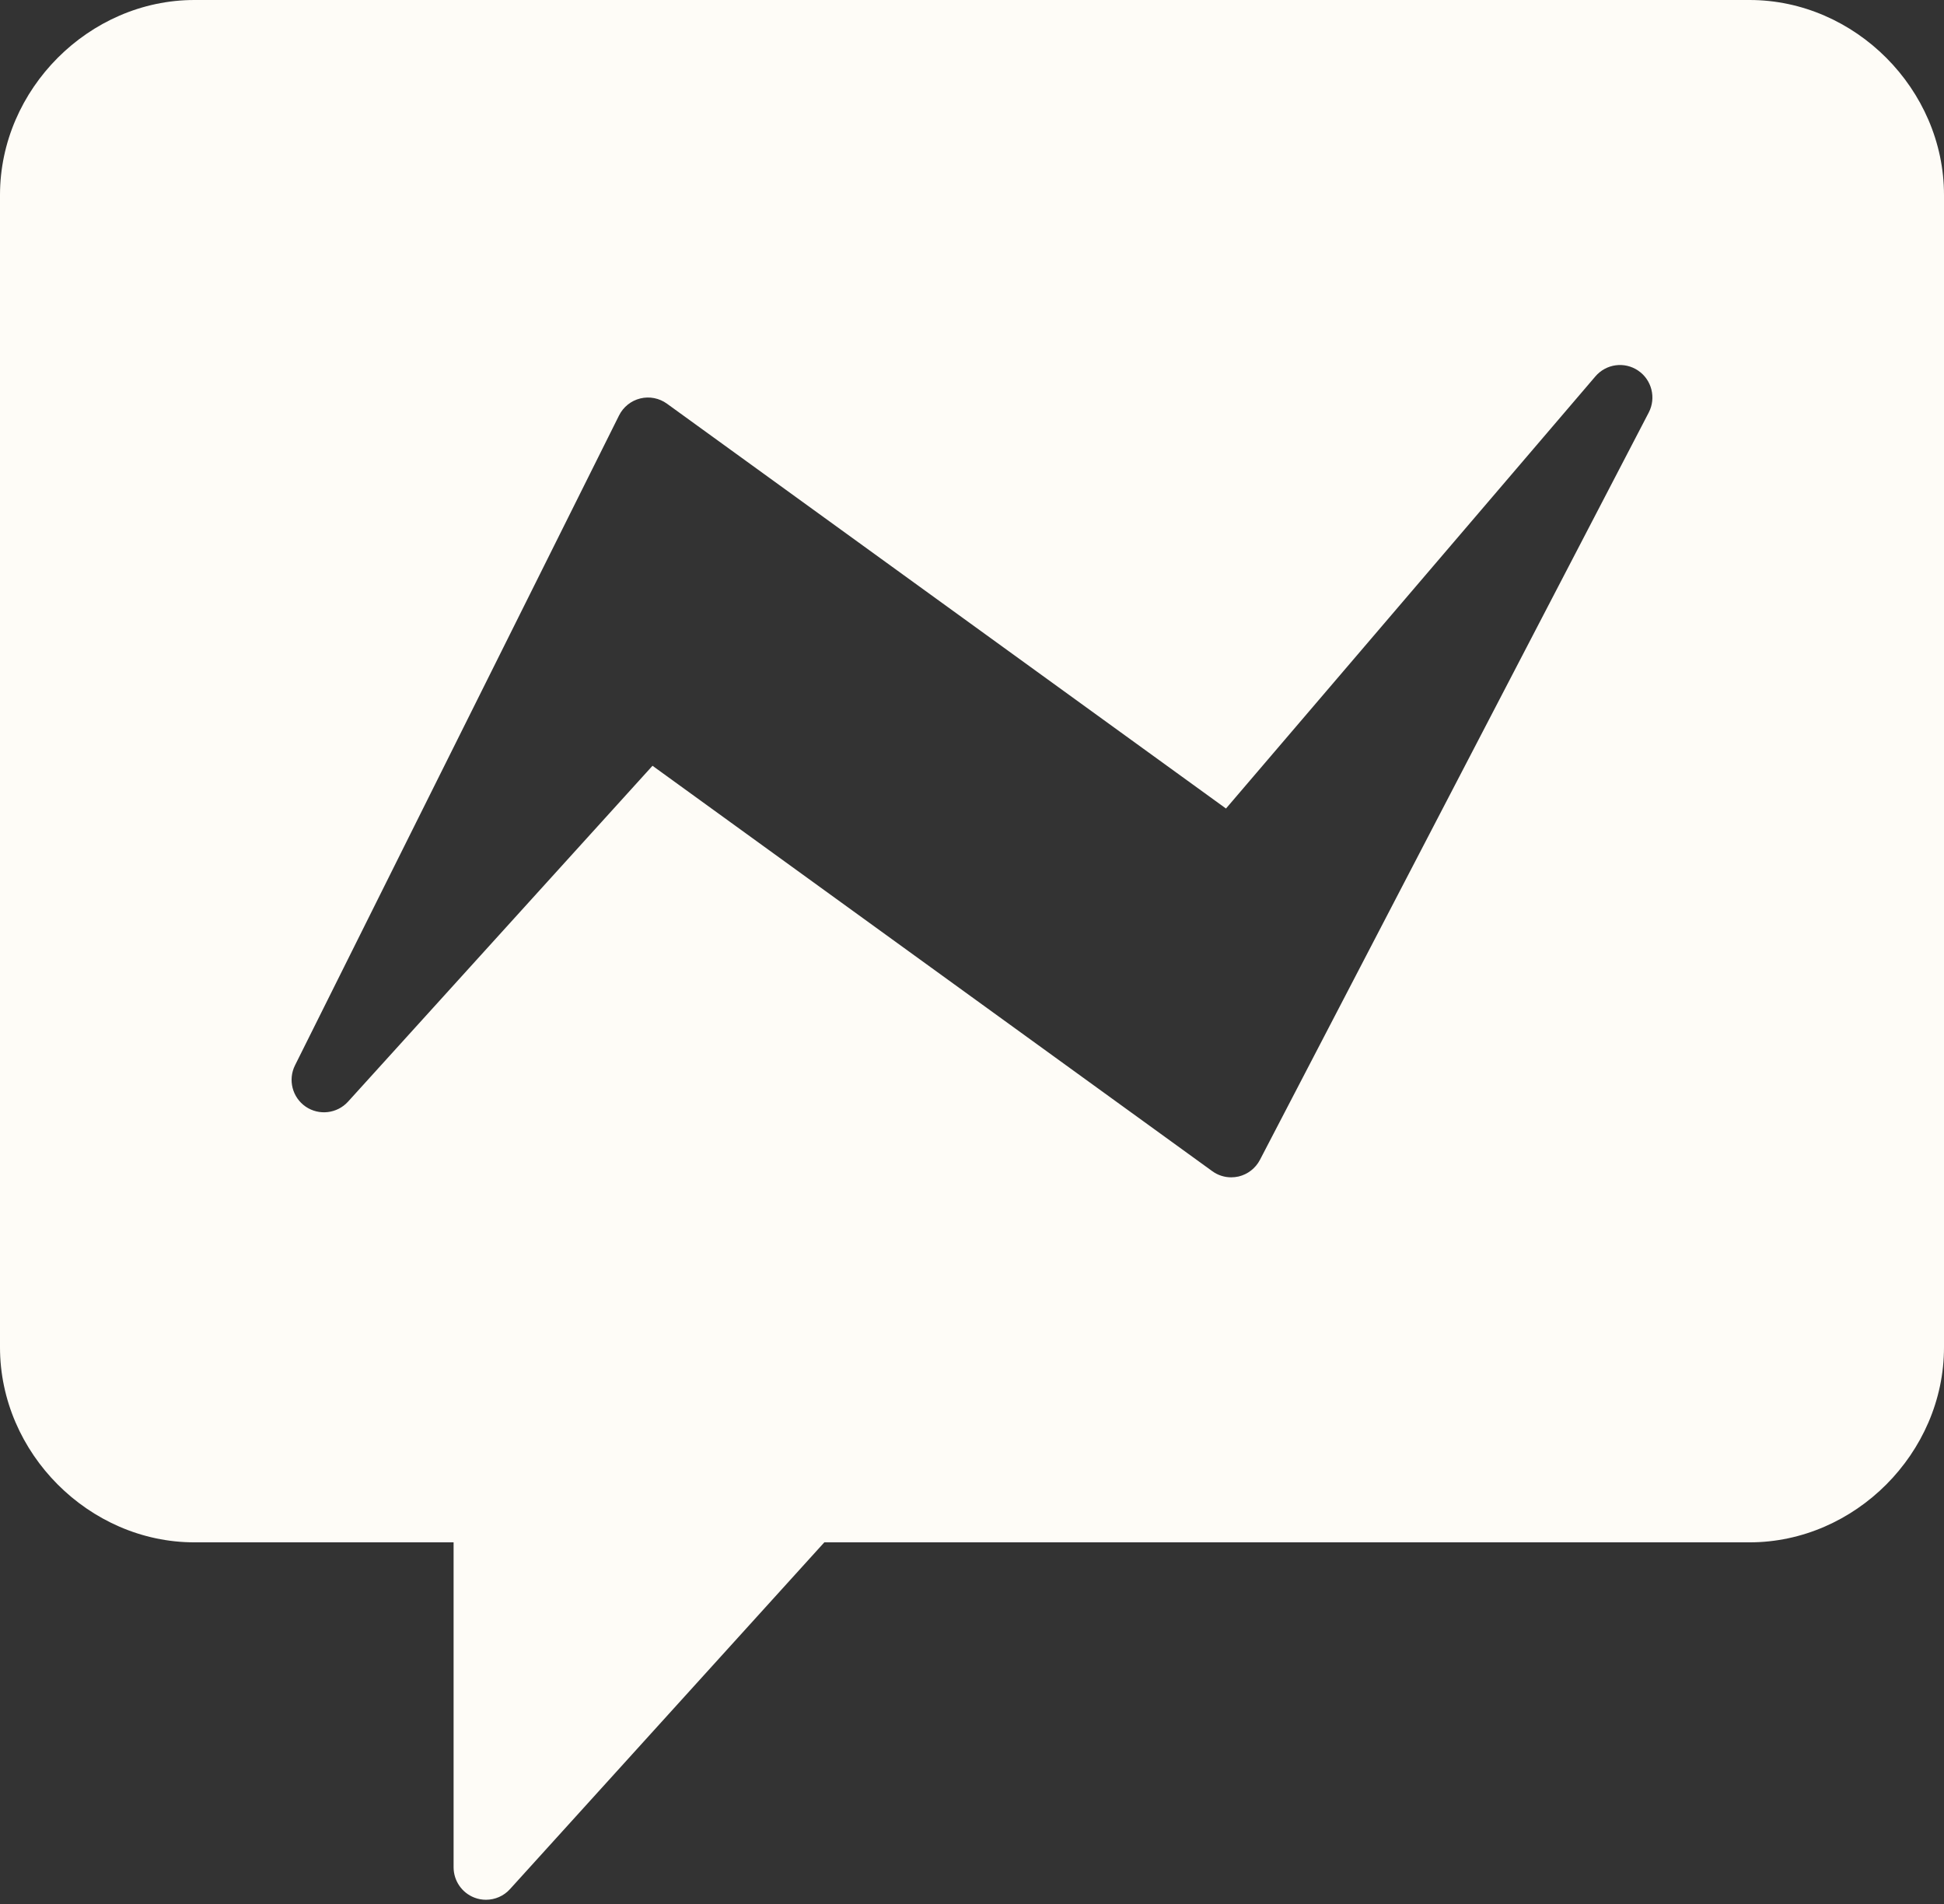 
<svg width="97px" height="95px" viewBox="0 0 97 95" version="1.1" xmlns="http://www.w3.org/2000/svg" xmlns:xlink="http://www.w3.org/1999/xlink">
    <rect x="0" y="0" width="97" height="95" fill="#333333" stroke="none"/>
    <g id="Page-1" stroke="none" stroke-width="1" fill="none" fill-rule="evenodd">
        <g id="noun_comment_272230" fill="#FEFCF7" fill-rule="nonzero">
            <g id="Group">
                <g id="Shape">
                    <path d="M9.7,0 C4.443,0 0,4.454 0,9.725 L0,67.215 C0,72.486 4.443,76.941 9.7,76.941 L22.633,76.941 L22.633,93.15 C22.633,93.819 23.044,94.421 23.666,94.662 C23.857,94.737 24.054,94.771 24.25,94.771 C24.696,94.771 25.134,94.586 25.446,94.241 L41.131,76.941 L87.3,76.941 C92.557,76.941 97,72.486 97,67.215 L97,9.725 C97,4.454 92.557,0 87.3,0 L9.7,0 Z M62.867,57.861 C62.649,58.278 62.263,58.579 61.805,58.69 C61.682,58.717 61.558,58.732 61.433,58.732 C61.097,58.732 60.764,58.626 60.488,58.424 L32.558,38.201 L17.363,54.96 C16.818,55.556 15.918,55.66 15.253,55.206 C14.587,54.749 14.359,53.869 14.72,53.144 L30.888,20.726 C31.1,20.3 31.488,19.99 31.949,19.877 C32.409,19.763 32.896,19.861 33.279,20.138 L61.173,40.334 L79.606,18.776 C80.14,18.151 81.056,18.024 81.74,18.488 C82.419,18.948 82.647,19.849 82.267,20.58 L62.867,57.861 Z"></path>
                </g>
            </g>
        </g>
    </g>
</svg>